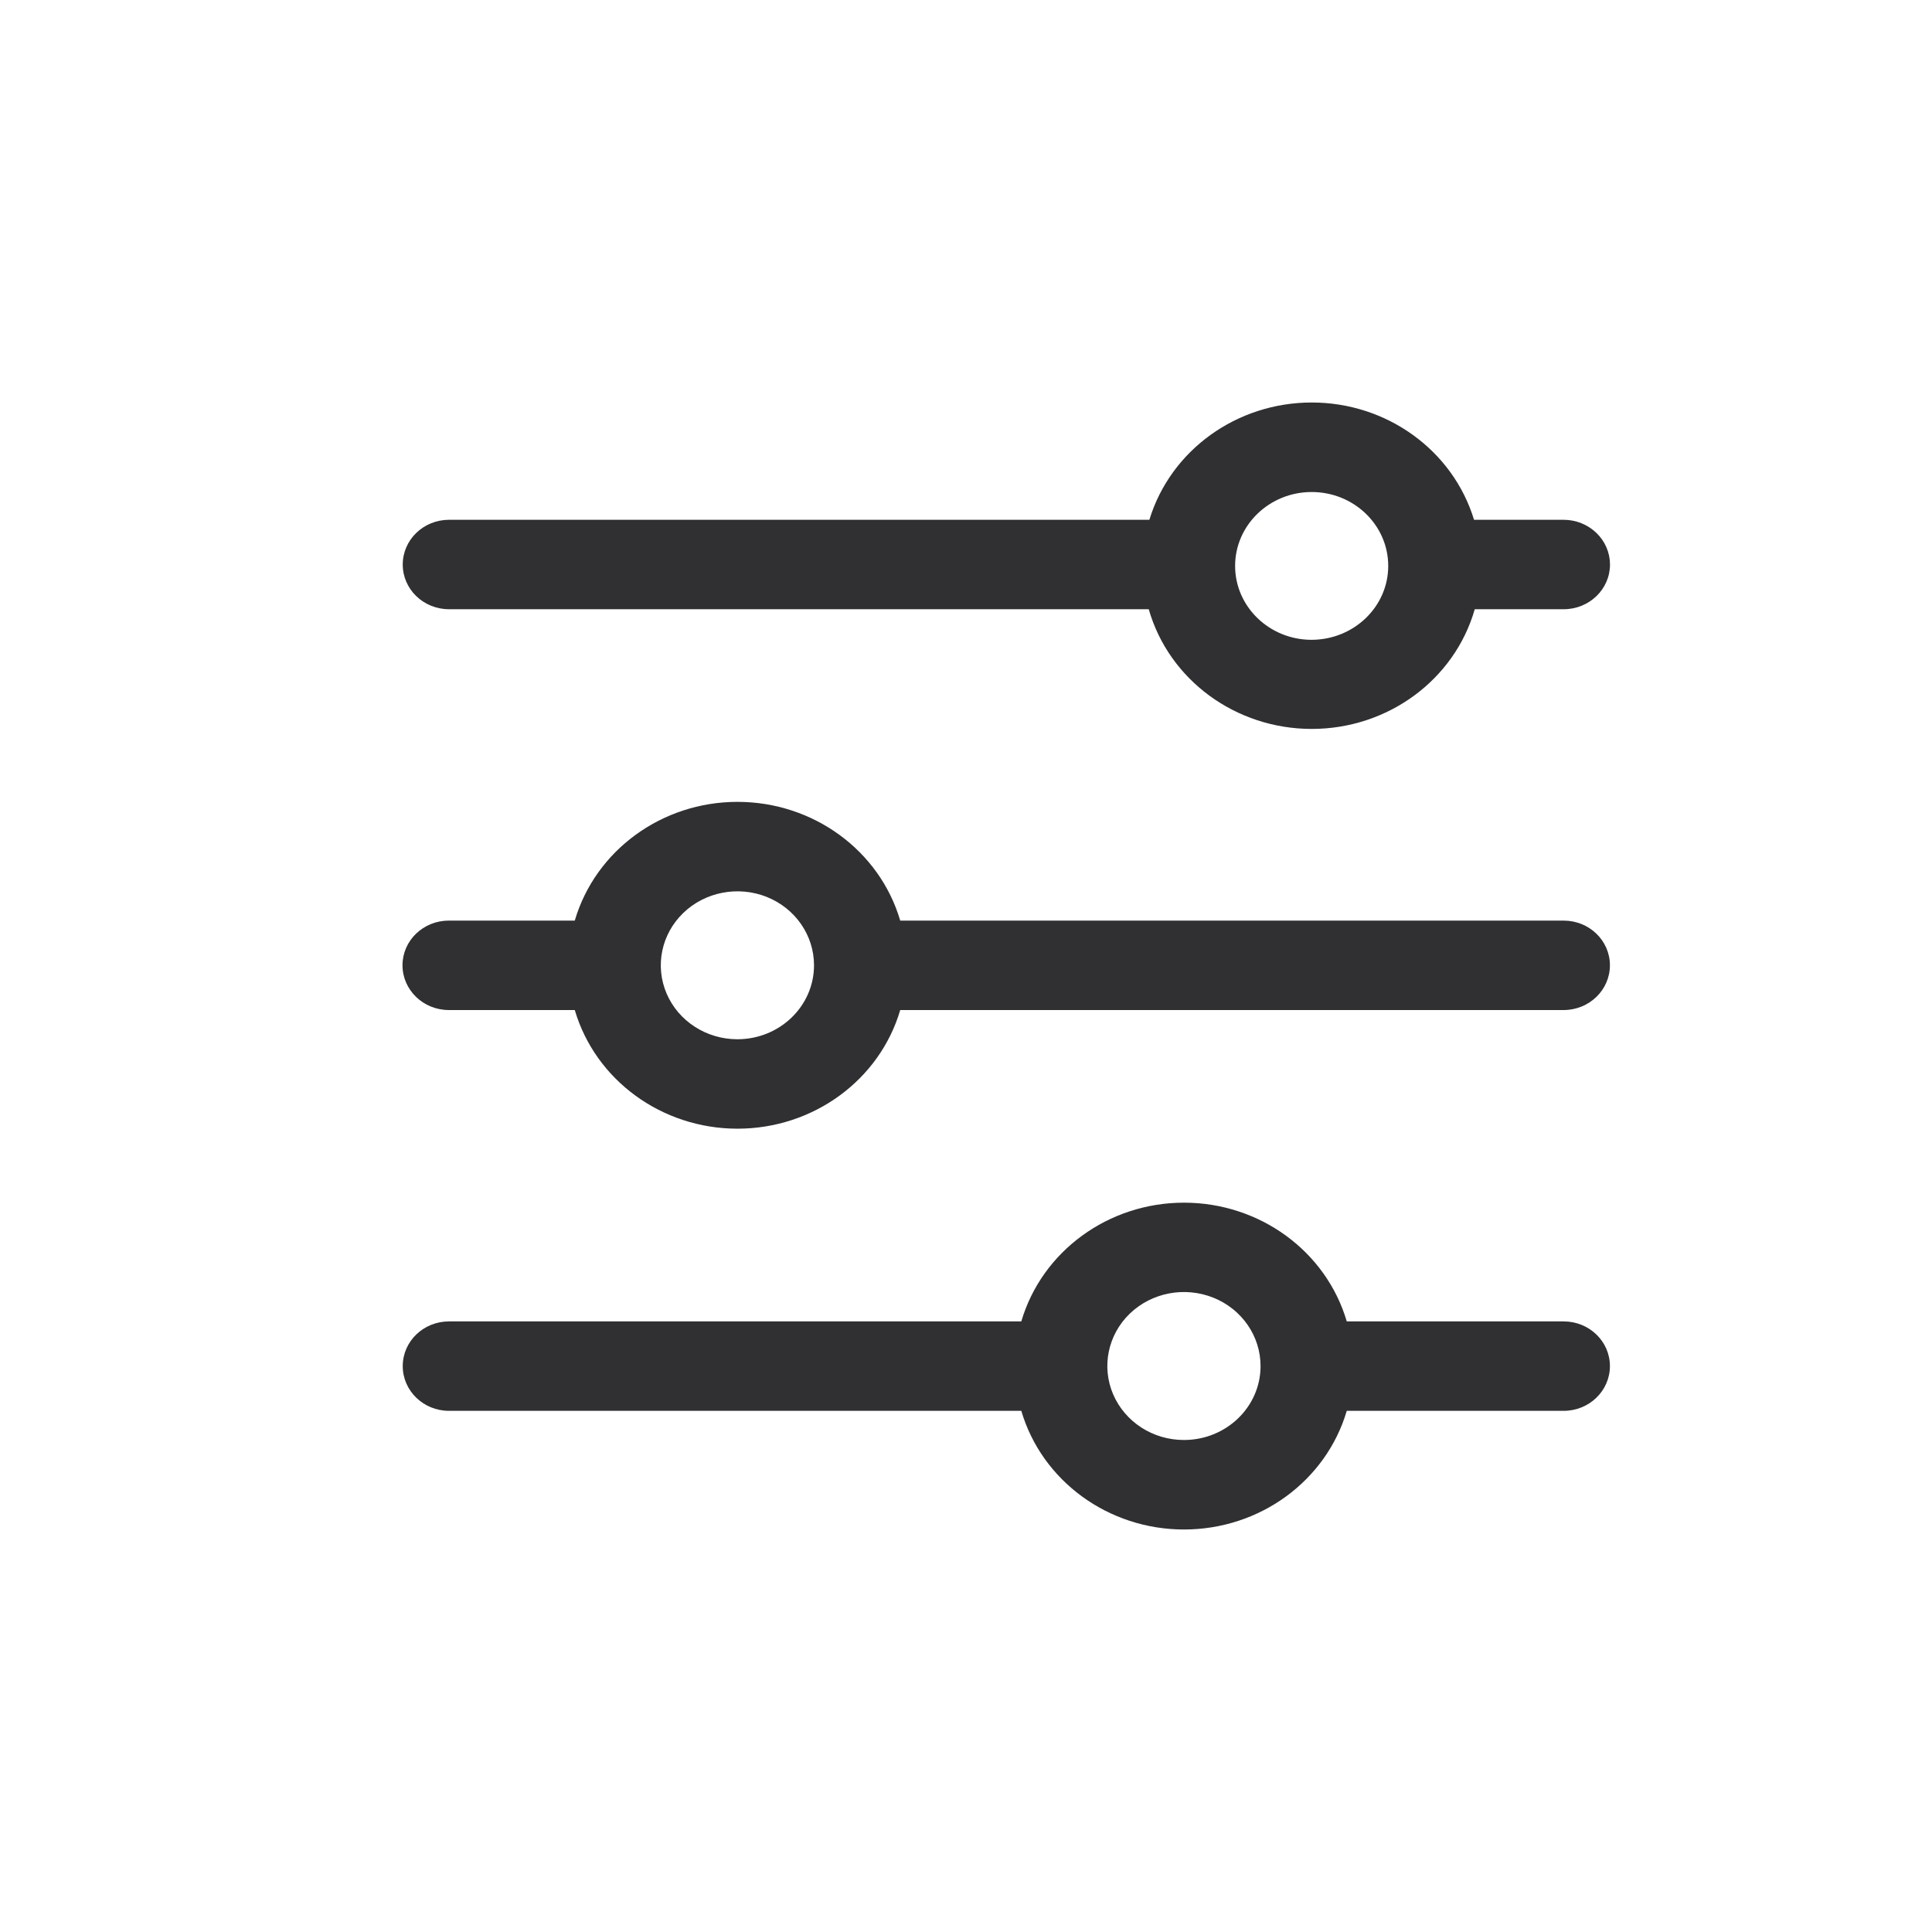 <?xml version="1.0" encoding="UTF-8"?><svg version="1.1" width="24px" height="24px" viewBox="0 0 24.0 24.0" xmlns="http://www.w3.org/2000/svg" xmlns:xlink="http://www.w3.org/1999/xlink"><defs><clipPath id="i0"><path d="M1440,0 L1440,1183 L0,1183 L0,0 L1440,0 Z"></path></clipPath><clipPath id="i1"><path d="M9.708,9.94 C10.648,9.94 11.473,10.542 11.73,11.415 L14.424,11.415 C14.742,11.415 14.999,11.663 14.999,11.97 C14.999,12.277 14.742,12.526 14.424,12.526 L11.73,12.526 C11.473,13.398 10.648,14 9.708,14 C8.769,14 7.944,13.398 7.687,12.526 L0.578,12.526 C0.26,12.526 0.003,12.277 0.003,11.97 C0.003,11.663 0.26,11.415 0.578,11.415 L7.687,11.415 C7.944,10.542 8.769,9.94 9.708,9.94 Z M10.072,11.12 C9.716,10.978 9.307,11.056 9.034,11.319 C8.762,11.582 8.681,11.978 8.828,12.321 C8.976,12.665 9.323,12.889 9.708,12.888 C10.233,12.888 10.659,12.477 10.659,11.97 C10.659,11.598 10.428,11.263 10.072,11.12 Z M4.161,4.961 C5.101,4.961 5.926,5.563 6.183,6.436 L14.424,6.436 C14.742,6.436 14.999,6.684 14.999,6.991 C14.999,7.298 14.742,7.547 14.424,7.547 L6.183,7.547 C5.926,8.419 5.101,9.021 4.161,9.021 C3.222,9.021 2.397,8.419 2.14,7.547 L0.575,7.547 C0.258,7.547 0,7.298 0,6.991 C0,6.684 0.258,6.436 0.575,6.436 L2.14,6.436 C2.397,5.563 3.222,4.961 4.161,4.961 Z M4.525,6.142 C4.169,6 3.759,6.079 3.487,6.342 C3.215,6.605 3.134,7 3.281,7.343 C3.429,7.687 3.776,7.91 4.161,7.91 C4.687,7.909 5.112,7.498 5.112,6.991 C5.112,6.619 4.88,6.284 4.525,6.142 Z M11.295,0 C12.227,0 13.048,0.593 13.311,1.457 L14.424,1.457 C14.577,1.457 14.723,1.516 14.831,1.62 C14.939,1.724 15,1.865 15,2.013 C15,2.32 14.742,2.568 14.425,2.568 L13.32,2.568 C13.068,3.447 12.239,4.055 11.295,4.055 C10.351,4.055 9.522,3.447 9.27,2.568 L0.578,2.568 C0.26,2.568 0.003,2.32 0.003,2.013 C0.003,1.706 0.26,1.457 0.578,1.457 L9.278,1.457 C9.541,0.593 10.362,0 11.295,0 Z M11.294,1.112 C10.769,1.112 10.343,1.523 10.343,2.03 C10.343,2.537 10.769,2.948 11.294,2.948 C11.82,2.946 12.245,2.536 12.245,2.03 C12.245,1.523 11.819,1.112 11.294,1.112 Z"></path></clipPath></defs><g transform="translate(-1384.0 -318.0)"><g clip-path="url(#i0)"><g transform="translate(425.0 304.0)"><g transform="translate(959.0 14.0)"><g transform="translate(5.0 5.0)"><g clip-path="url(#i1)"><polygon points="0,0 15,0 15,14 0,14 0,0" stroke="none" fill="#303033"></polygon></g></g></g></g></g></g></svg>
